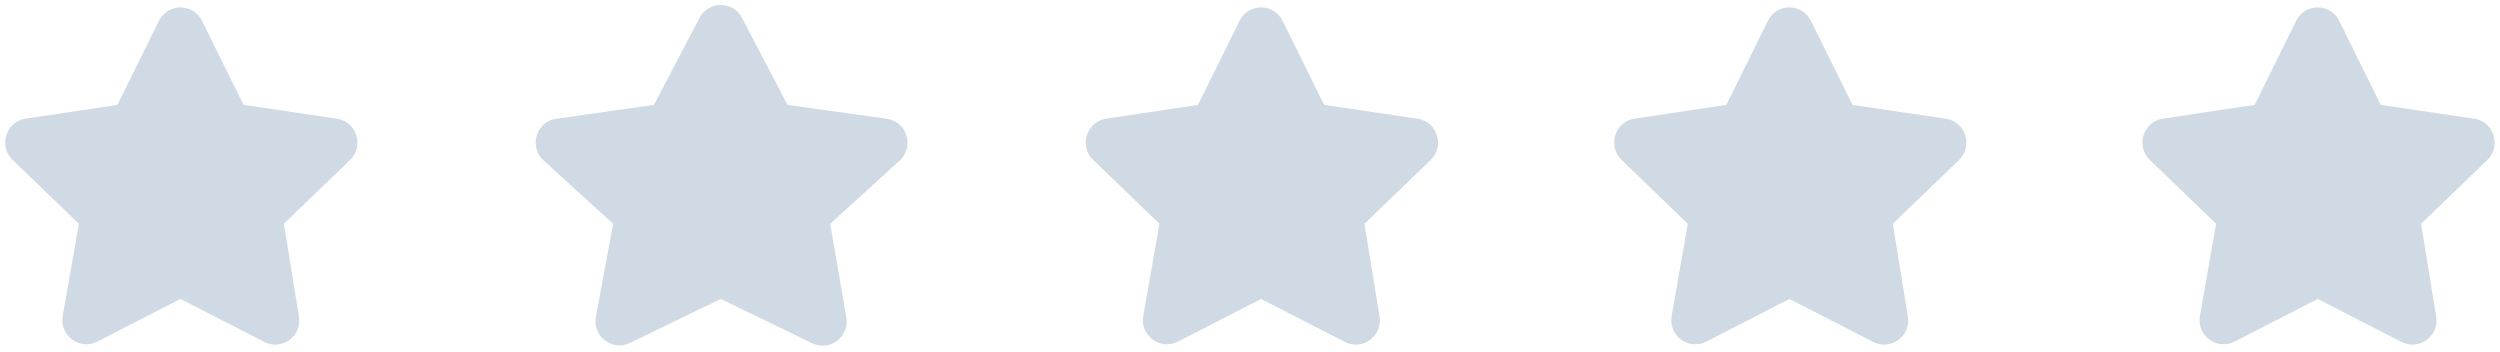 <svg width="220" height="31" viewBox="0 0 220 31" fill="none" xmlns="http://www.w3.org/2000/svg">
<path fill-rule="evenodd" clip-rule="evenodd" d="M13.991 1.829C14.768 0.257 16.999 0.257 17.776 1.829L21.434 9.231L29.649 10.445C31.389 10.702 32.073 12.859 30.804 14.082L24.98 19.692L26.31 27.856C26.59 29.575 24.807 30.884 23.264 30.092L15.884 26.308L8.56 30.063C7.006 30.86 5.216 29.528 5.519 27.801L6.941 19.692L1.111 14.075C-0.158 12.853 0.524 10.699 2.261 10.439L10.333 9.231L13.991 1.829Z" fill="#D0DAE4"/>
<path fill-rule="evenodd" clip-rule="evenodd" d="M61.555 1.574C62.347 0.06 64.503 0.06 65.295 1.574L69.302 9.231L78.041 10.451C79.818 10.699 80.499 12.921 79.168 14.131L73.057 19.692L74.477 27.93C74.771 29.633 73.027 30.958 71.478 30.208L63.425 26.308L55.431 30.179C53.871 30.934 52.119 29.586 52.437 27.874L53.956 19.692L47.837 14.125C46.508 12.915 47.186 10.696 48.961 10.445L57.548 9.231L61.555 1.574Z" fill="#D0DAE4"/>
<path fill-rule="evenodd" clip-rule="evenodd" d="M109.081 1.829C109.858 0.257 112.089 0.257 112.866 1.829L116.524 9.231L124.739 10.445C126.478 10.702 127.163 12.859 125.893 14.082L120.07 19.692L121.4 27.856C121.679 29.575 119.897 30.884 118.354 30.092L110.973 26.308L103.65 30.063C102.096 30.86 100.306 29.528 100.609 27.801L102.031 19.692L96.2 14.075C94.932 12.853 95.614 10.699 97.351 10.439L105.423 9.231L109.081 1.829Z" fill="#D0DAE4"/>
<path fill-rule="evenodd" clip-rule="evenodd" d="M155.577 1.829C156.355 0.257 158.585 0.257 159.362 1.829L163.02 9.231L171.235 10.445C172.975 10.702 173.66 12.859 172.39 14.082L166.567 19.692L167.896 27.856C168.176 29.575 166.394 30.884 164.851 30.092L157.47 26.308L150.146 30.063C148.593 30.86 146.802 29.528 147.105 27.801L148.527 19.692L142.697 14.075C141.428 12.853 142.11 10.699 143.848 10.439L151.919 9.231L155.577 1.829Z" fill="#D0DAE4"/>
<path fill-rule="evenodd" clip-rule="evenodd" d="M202.066 1.829C202.843 0.257 205.074 0.257 205.851 1.829L209.509 9.231L217.724 10.445C219.464 10.702 220.148 12.859 218.879 14.082L213.055 19.692L214.385 27.856C214.665 29.575 212.882 30.884 211.339 30.092L203.959 26.308L196.635 30.063C195.081 30.86 193.291 29.528 193.594 27.801L195.016 19.692L189.186 14.075C187.917 12.853 188.599 10.699 190.336 10.439L198.408 9.231L202.066 1.829Z" fill="#D0DAE4"/>
</svg>
